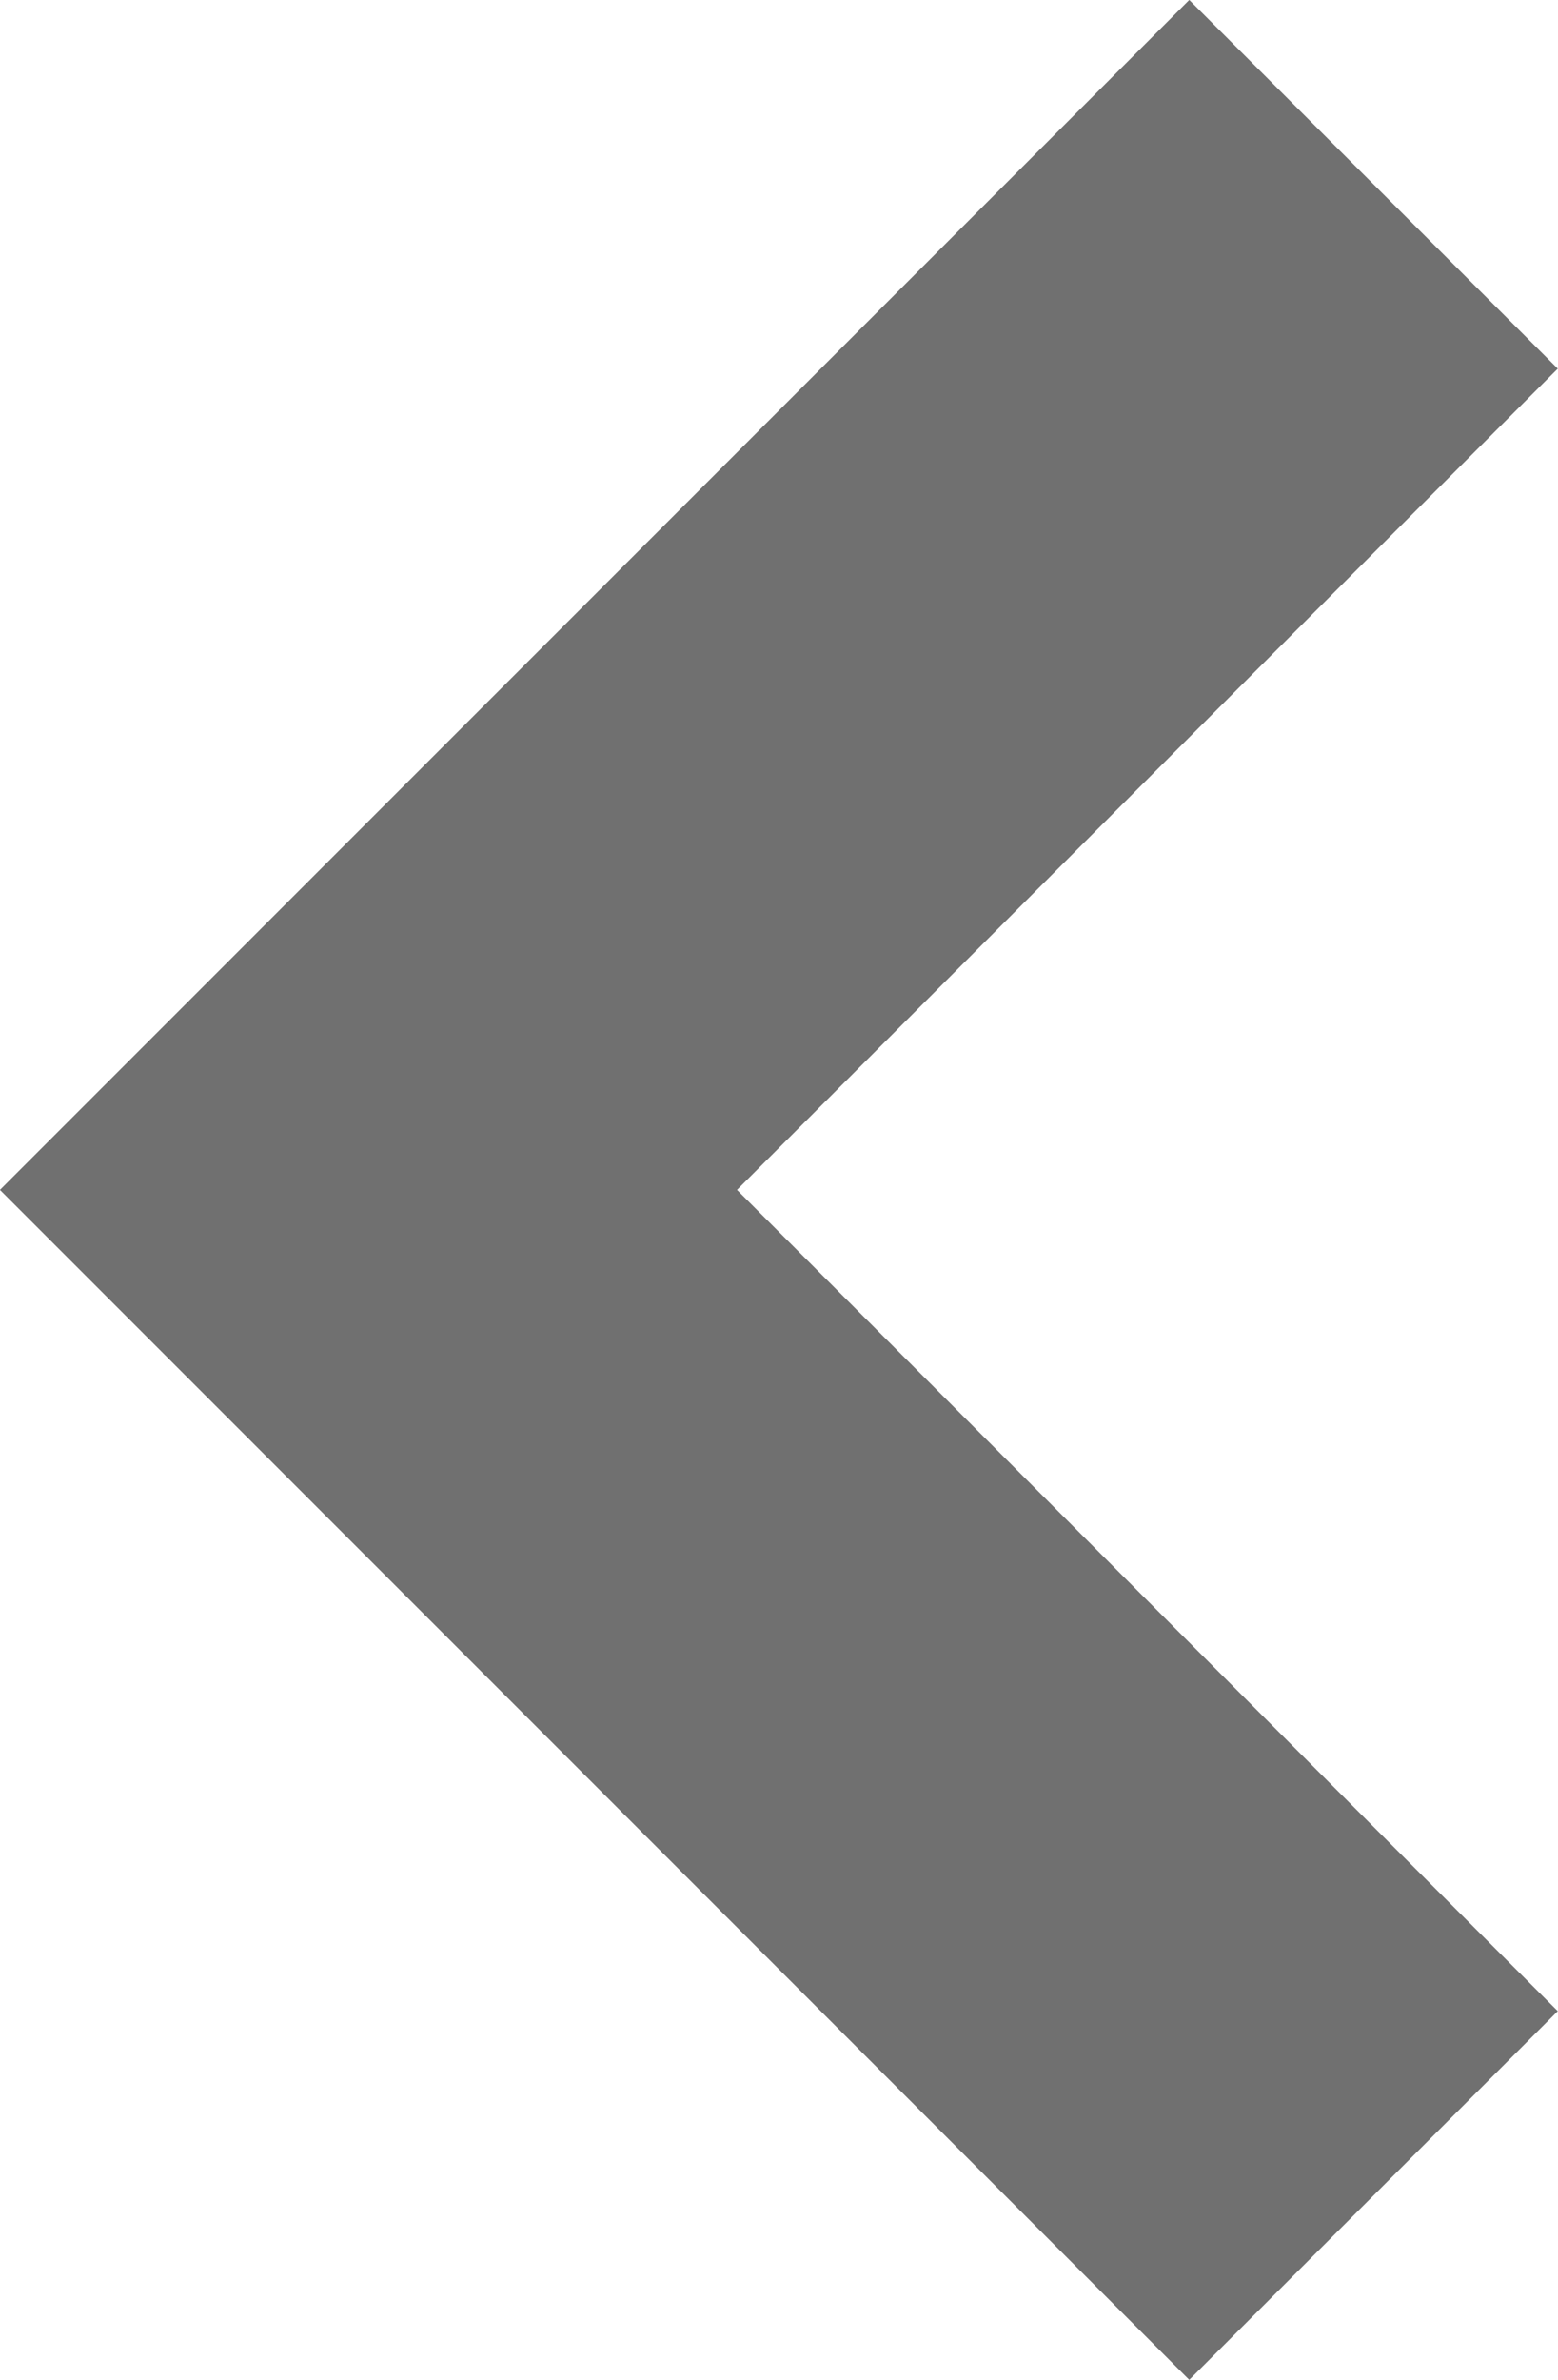<svg xmlns="http://www.w3.org/2000/svg" width="5.979" height="9.128" viewBox="0 0 5.979 9.128">
  <path id="arrow" d="M1357,140.286l3.857,3.857L1357,148" transform="translate(1362.271 148.707) rotate(180)" fill="none" stroke="#707070" stroke-width="2"/>
</svg>
